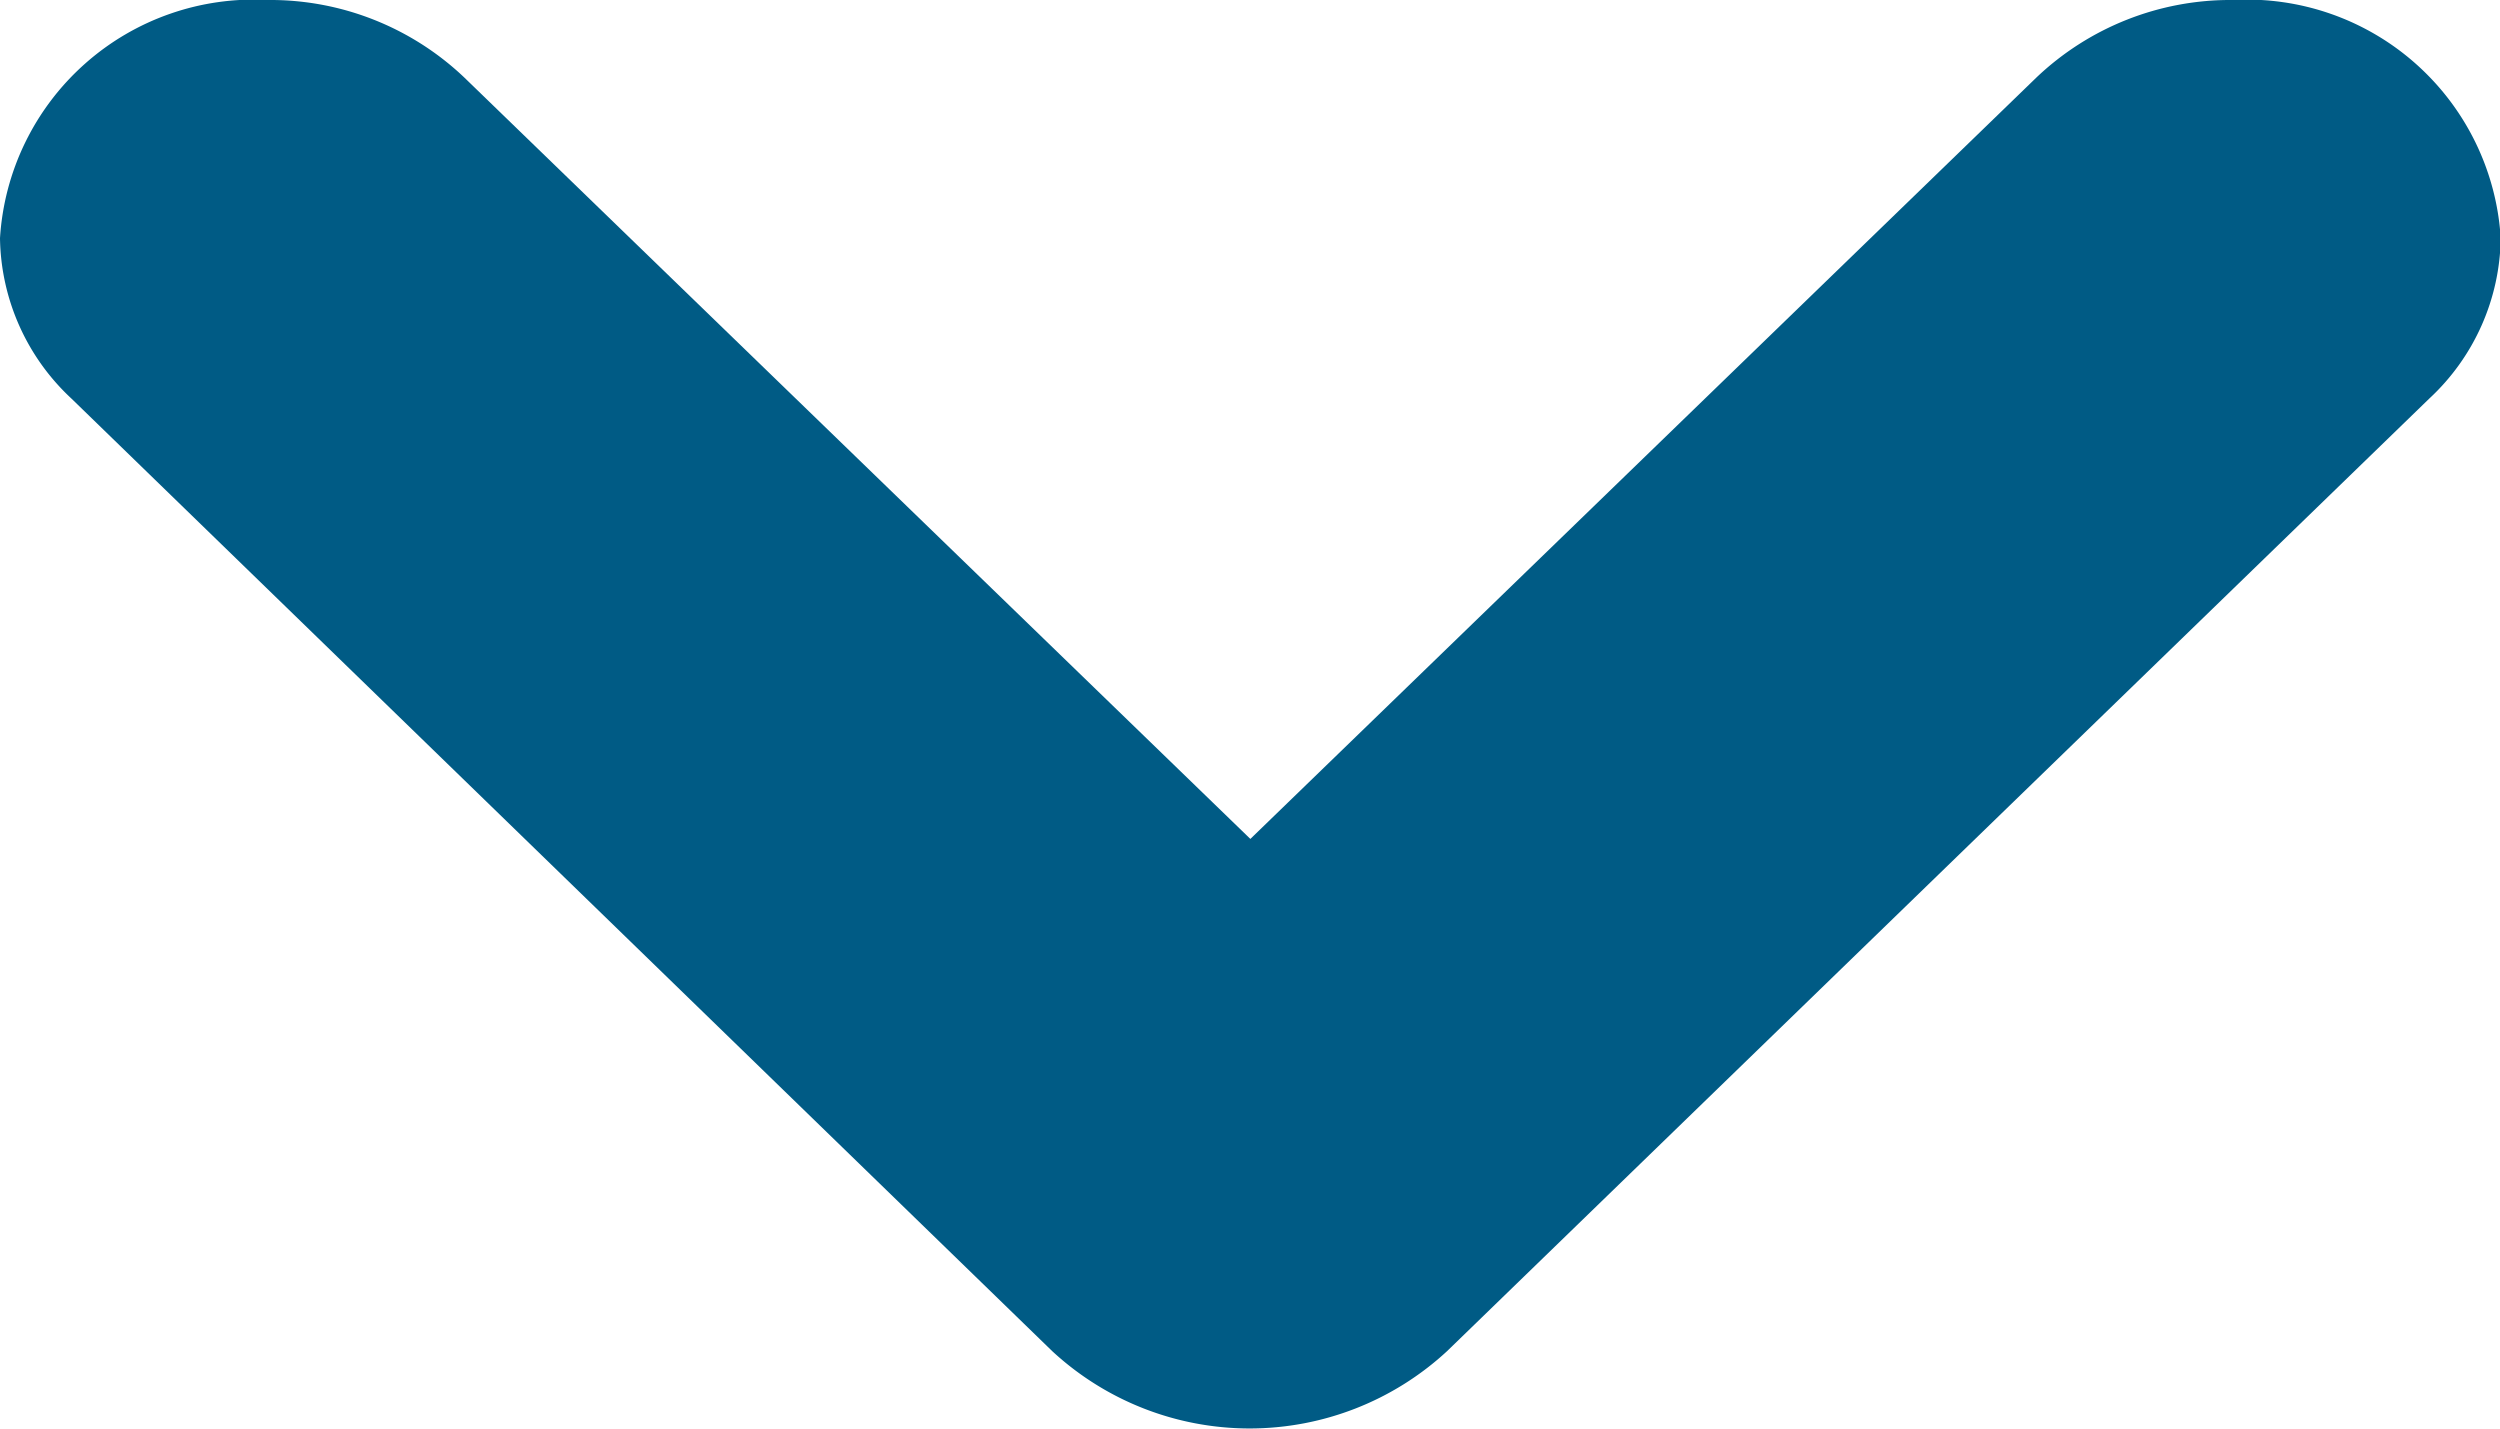 <svg xmlns="http://www.w3.org/2000/svg" width="7" height="4" viewBox="0 0 7 4"><path d="M574.2,420.116h0a.625.625,0,0,1-.2-.449.712.712,0,0,1,.75-.667.788.788,0,0,1,.551.218h0l2.2,2.131,2.2-2.131h0a.788.788,0,0,1,.551-.218.712.712,0,0,1,.75.667.624.624,0,0,1-.2.449h0l-2.75,2.667a.814.814,0,0,1-1.106,0Z" transform="translate(-574 -419)" fill="#005b85"/></svg>